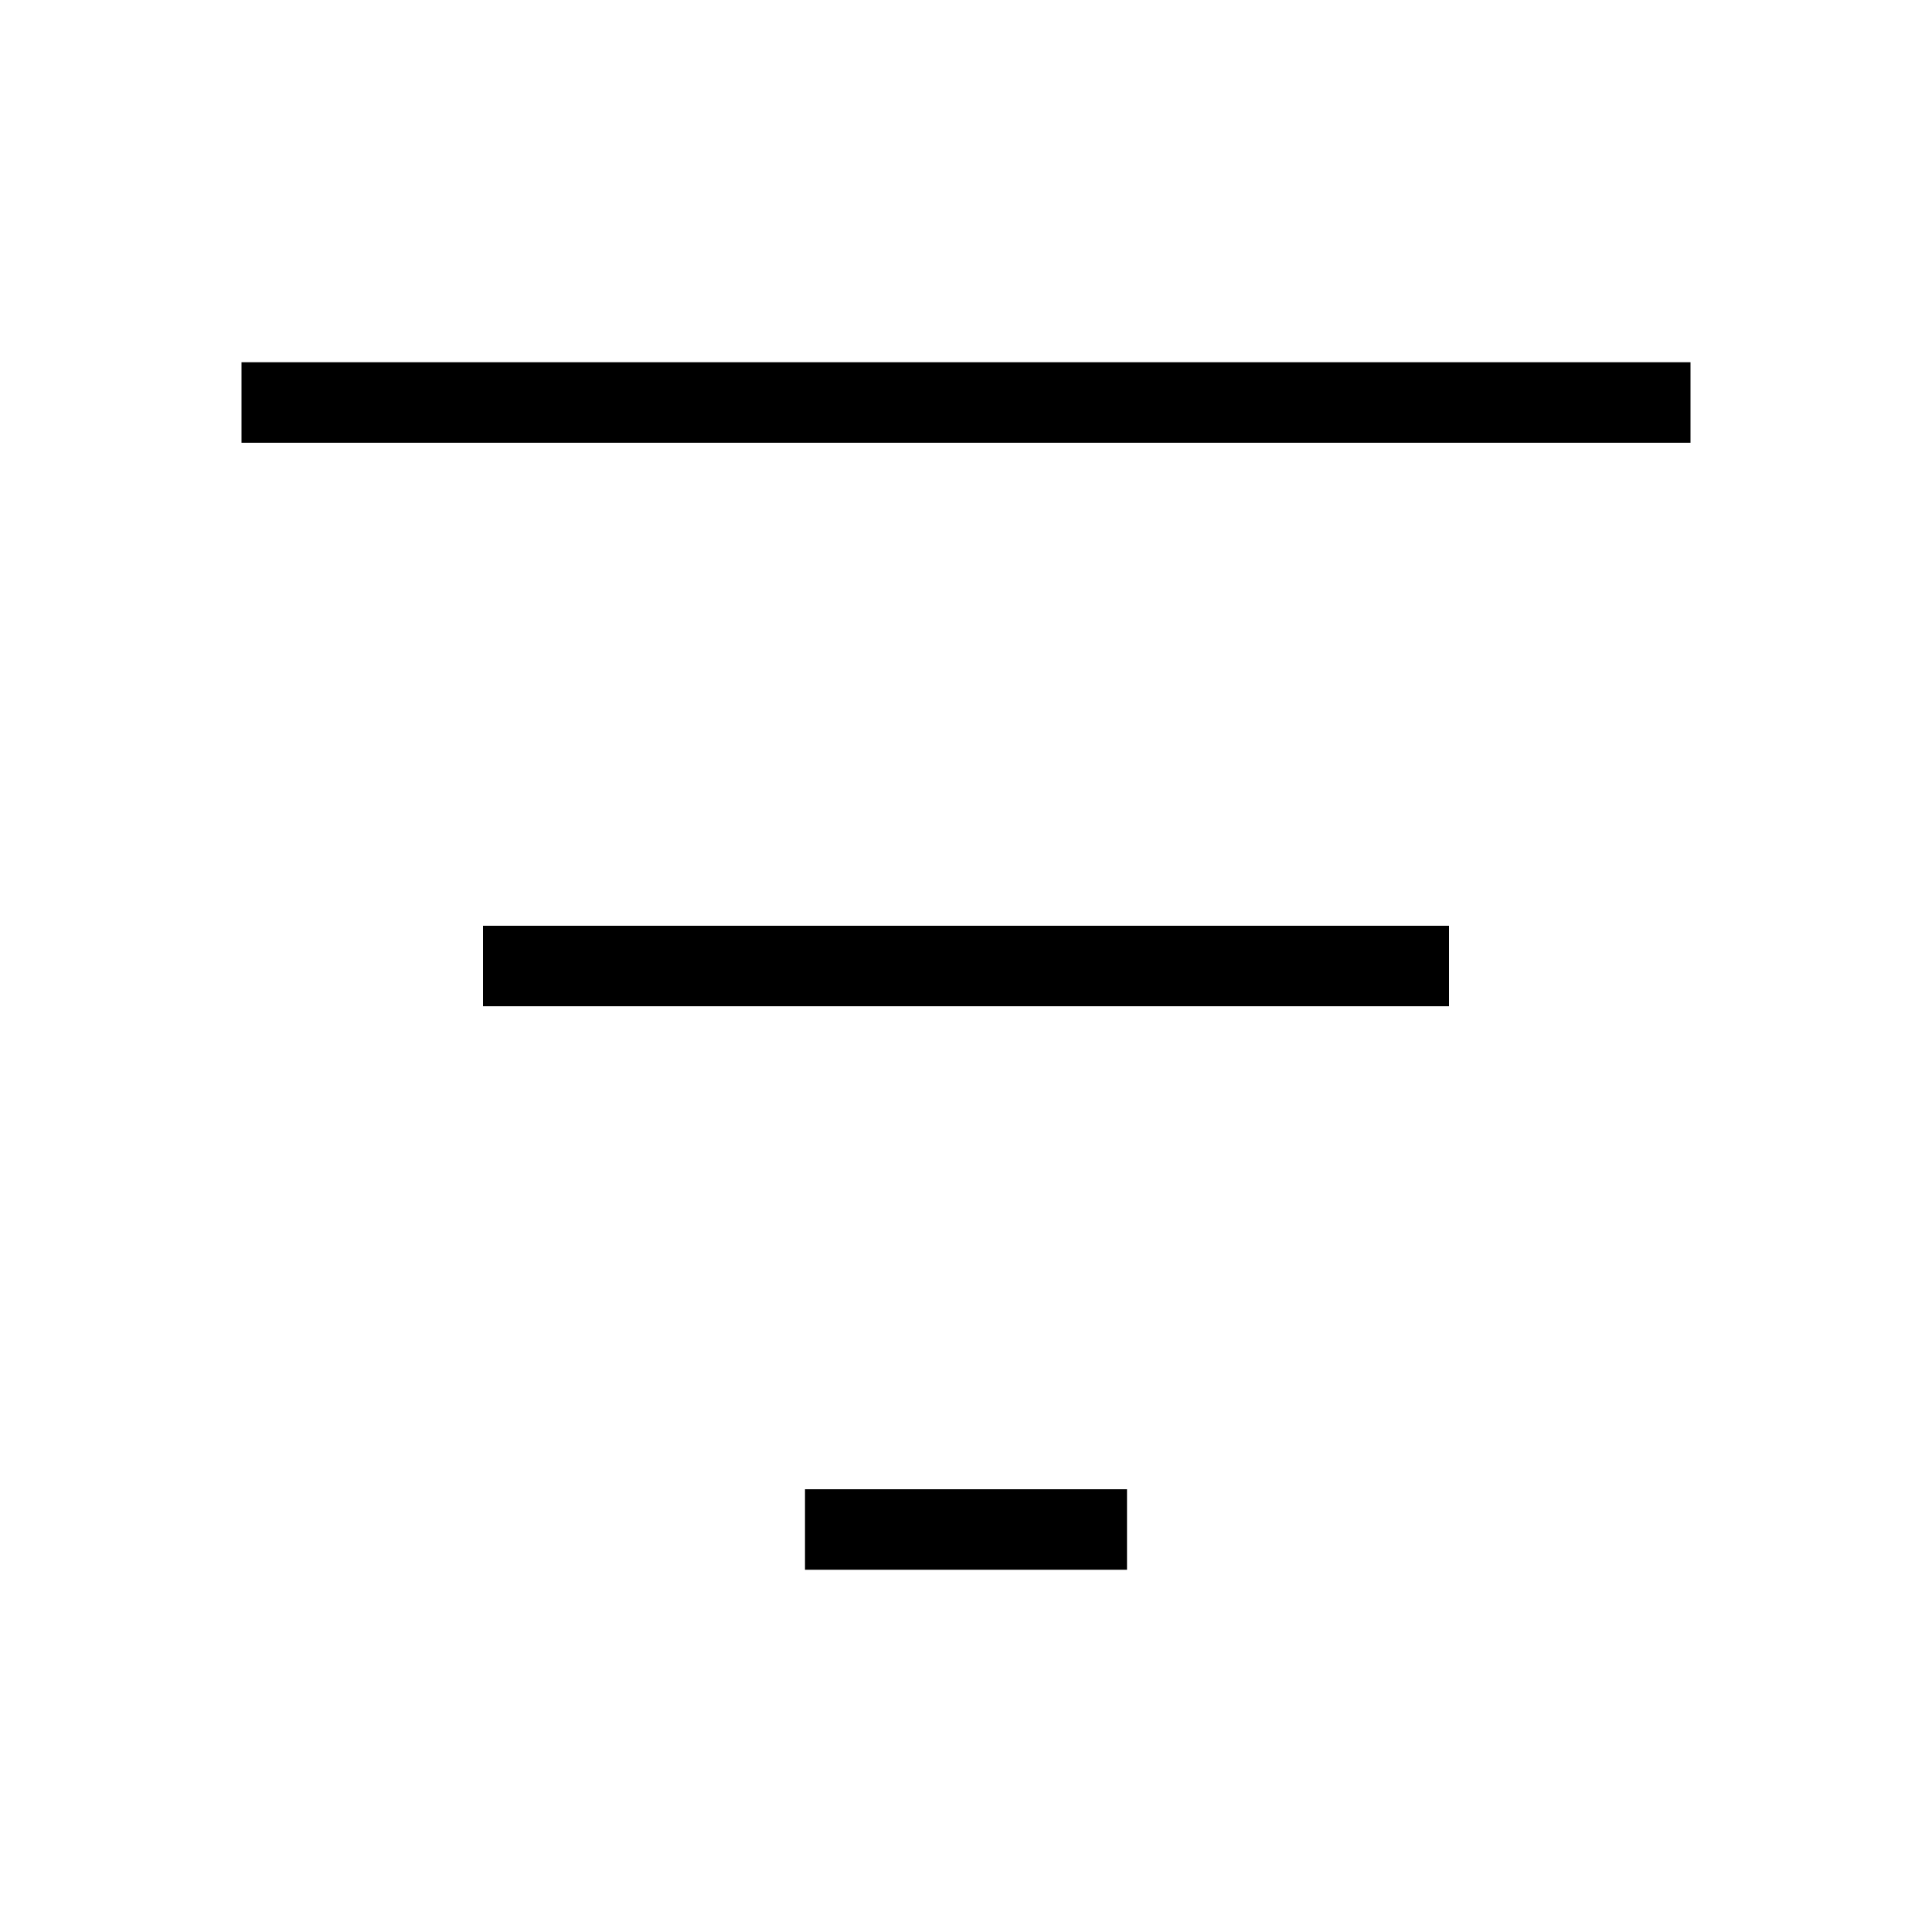 <svg xmlns="http://www.w3.org/2000/svg" viewBox="0 0 24 24" fill="none" stroke="currentColor" strokeWidth="1.8" strokeLinecap="round" strokeLinejoin="round">
  <path d="M3 5h18" />
  <path d="M6 12h12" />
  <path d="M10 19h4" />
</svg>